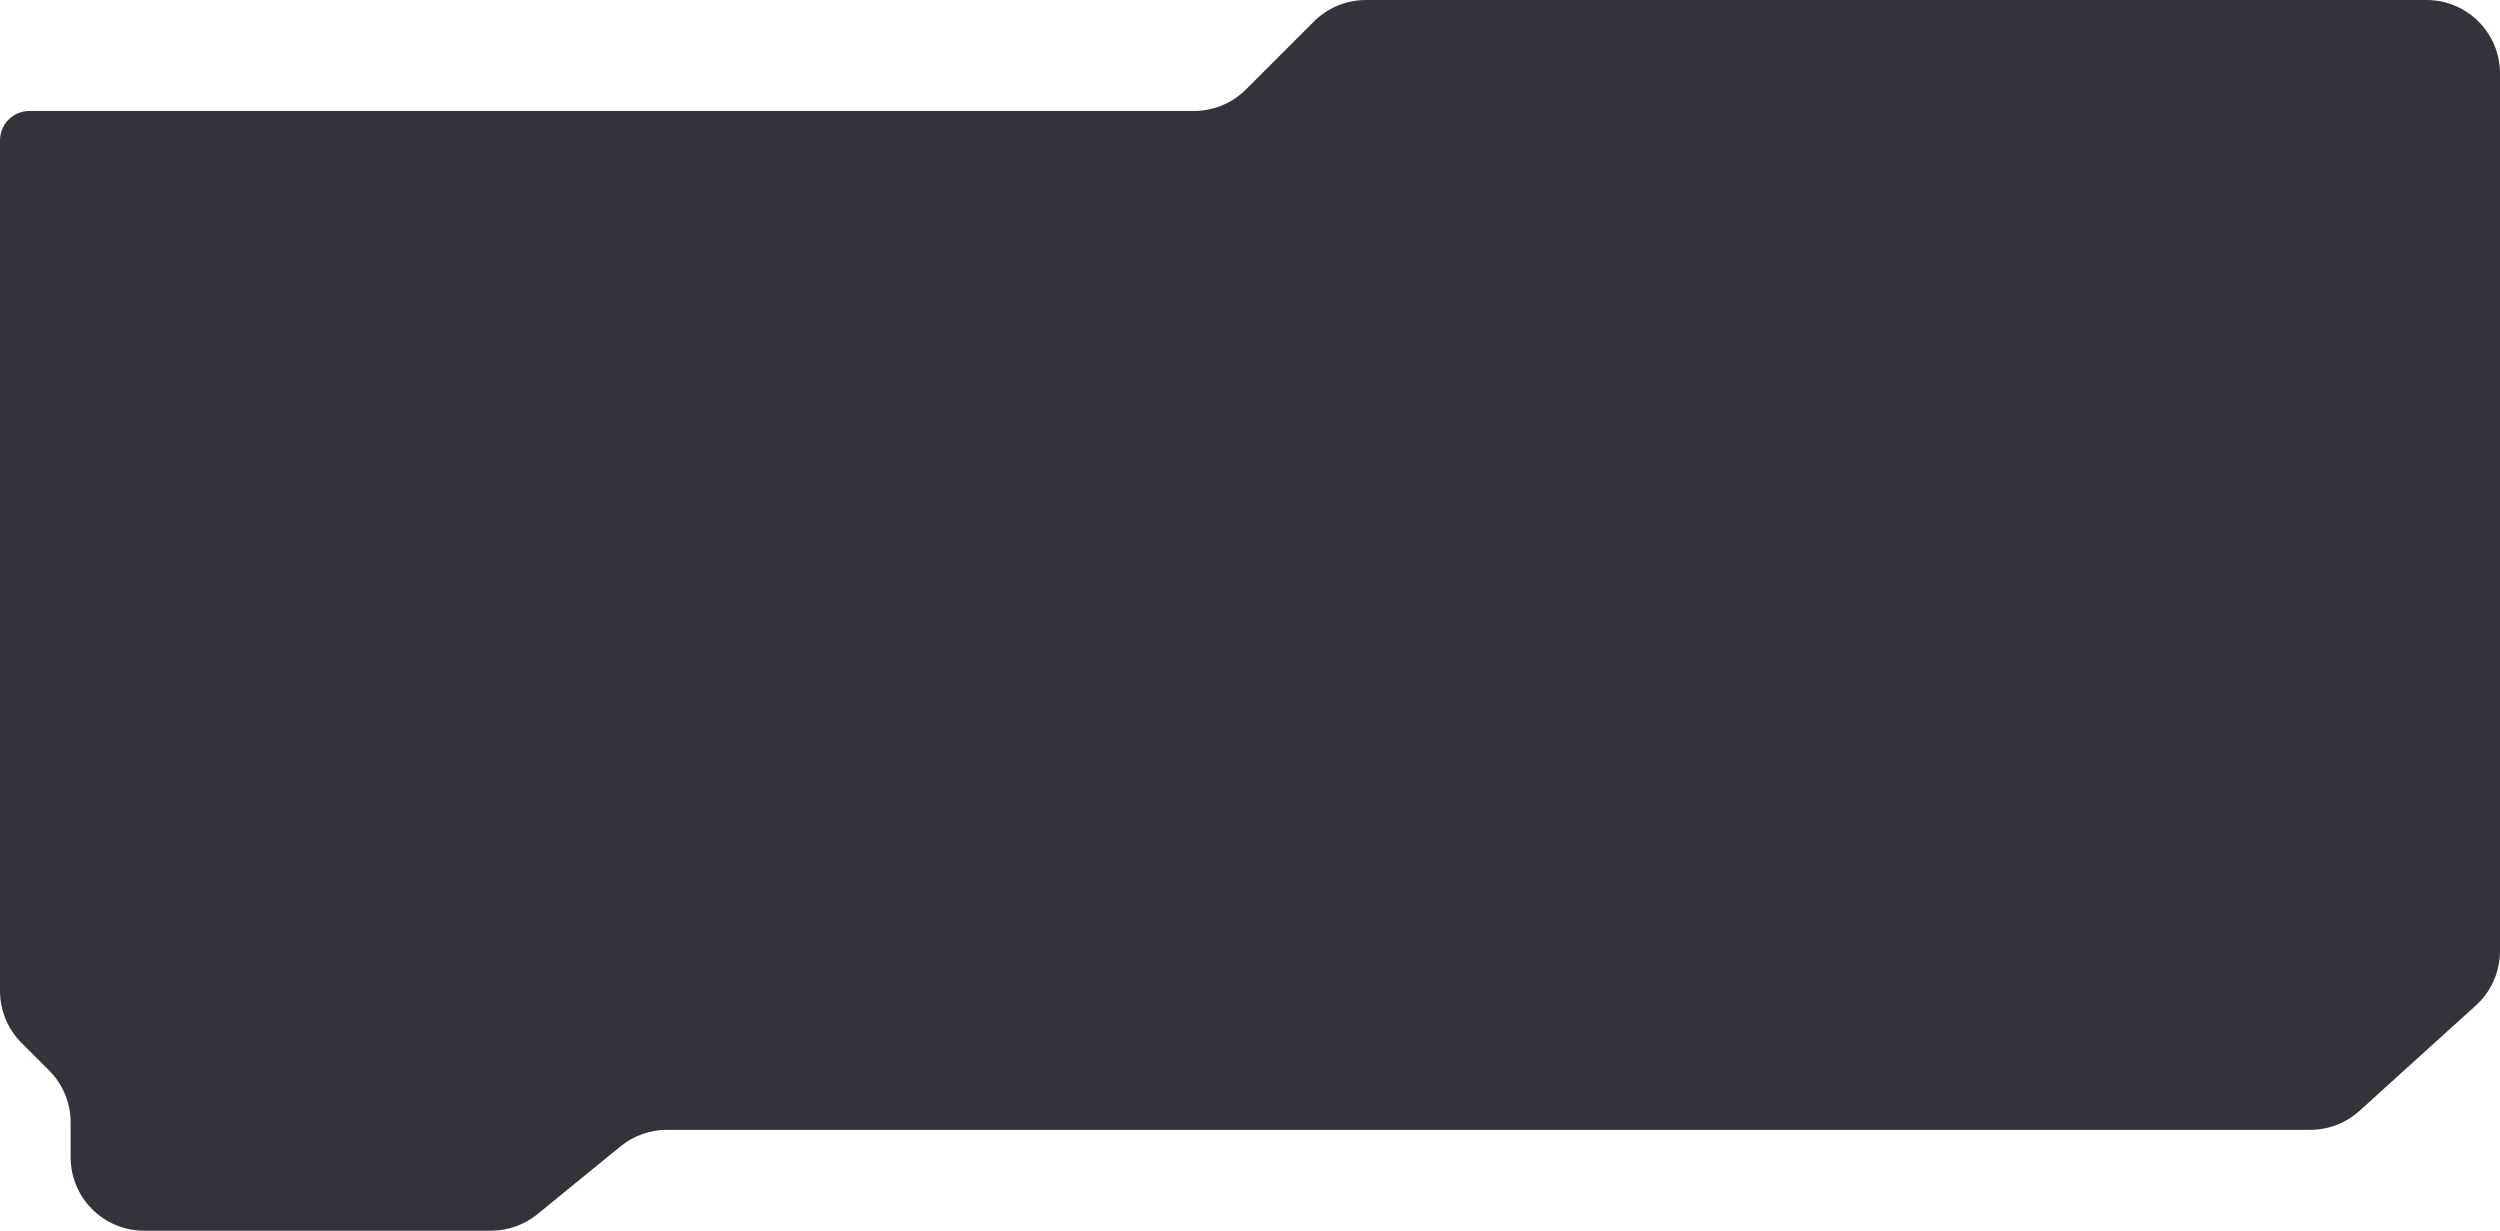 <svg width="1361" height="670" viewBox="0 0 1361 670" fill="none" xmlns="http://www.w3.org/2000/svg">
<path d="M0 539.473V76.41C0 67.573 7.163 60.41 16 60.41H650.007C660.614 60.41 670.786 56.197 678.287 48.698L715.285 11.711C722.786 4.213 732.958 0 743.565 0H1321C1343.09 0 1361 17.909 1361 40V517.715C1361 529.009 1356.23 539.776 1347.86 547.359L1284.54 604.725C1277.18 611.391 1267.61 615.082 1257.68 615.082H363.084C353.867 615.082 344.934 618.265 337.793 624.092L292.579 660.99C285.439 666.817 276.505 670 267.289 670H78.454C56.363 670 38.454 652.091 38.454 630V611.06C38.454 600.449 34.238 590.273 26.734 582.771L11.72 567.761C4.216 560.26 0 550.084 0 539.473Z" fill="#34333C"/>
</svg>

